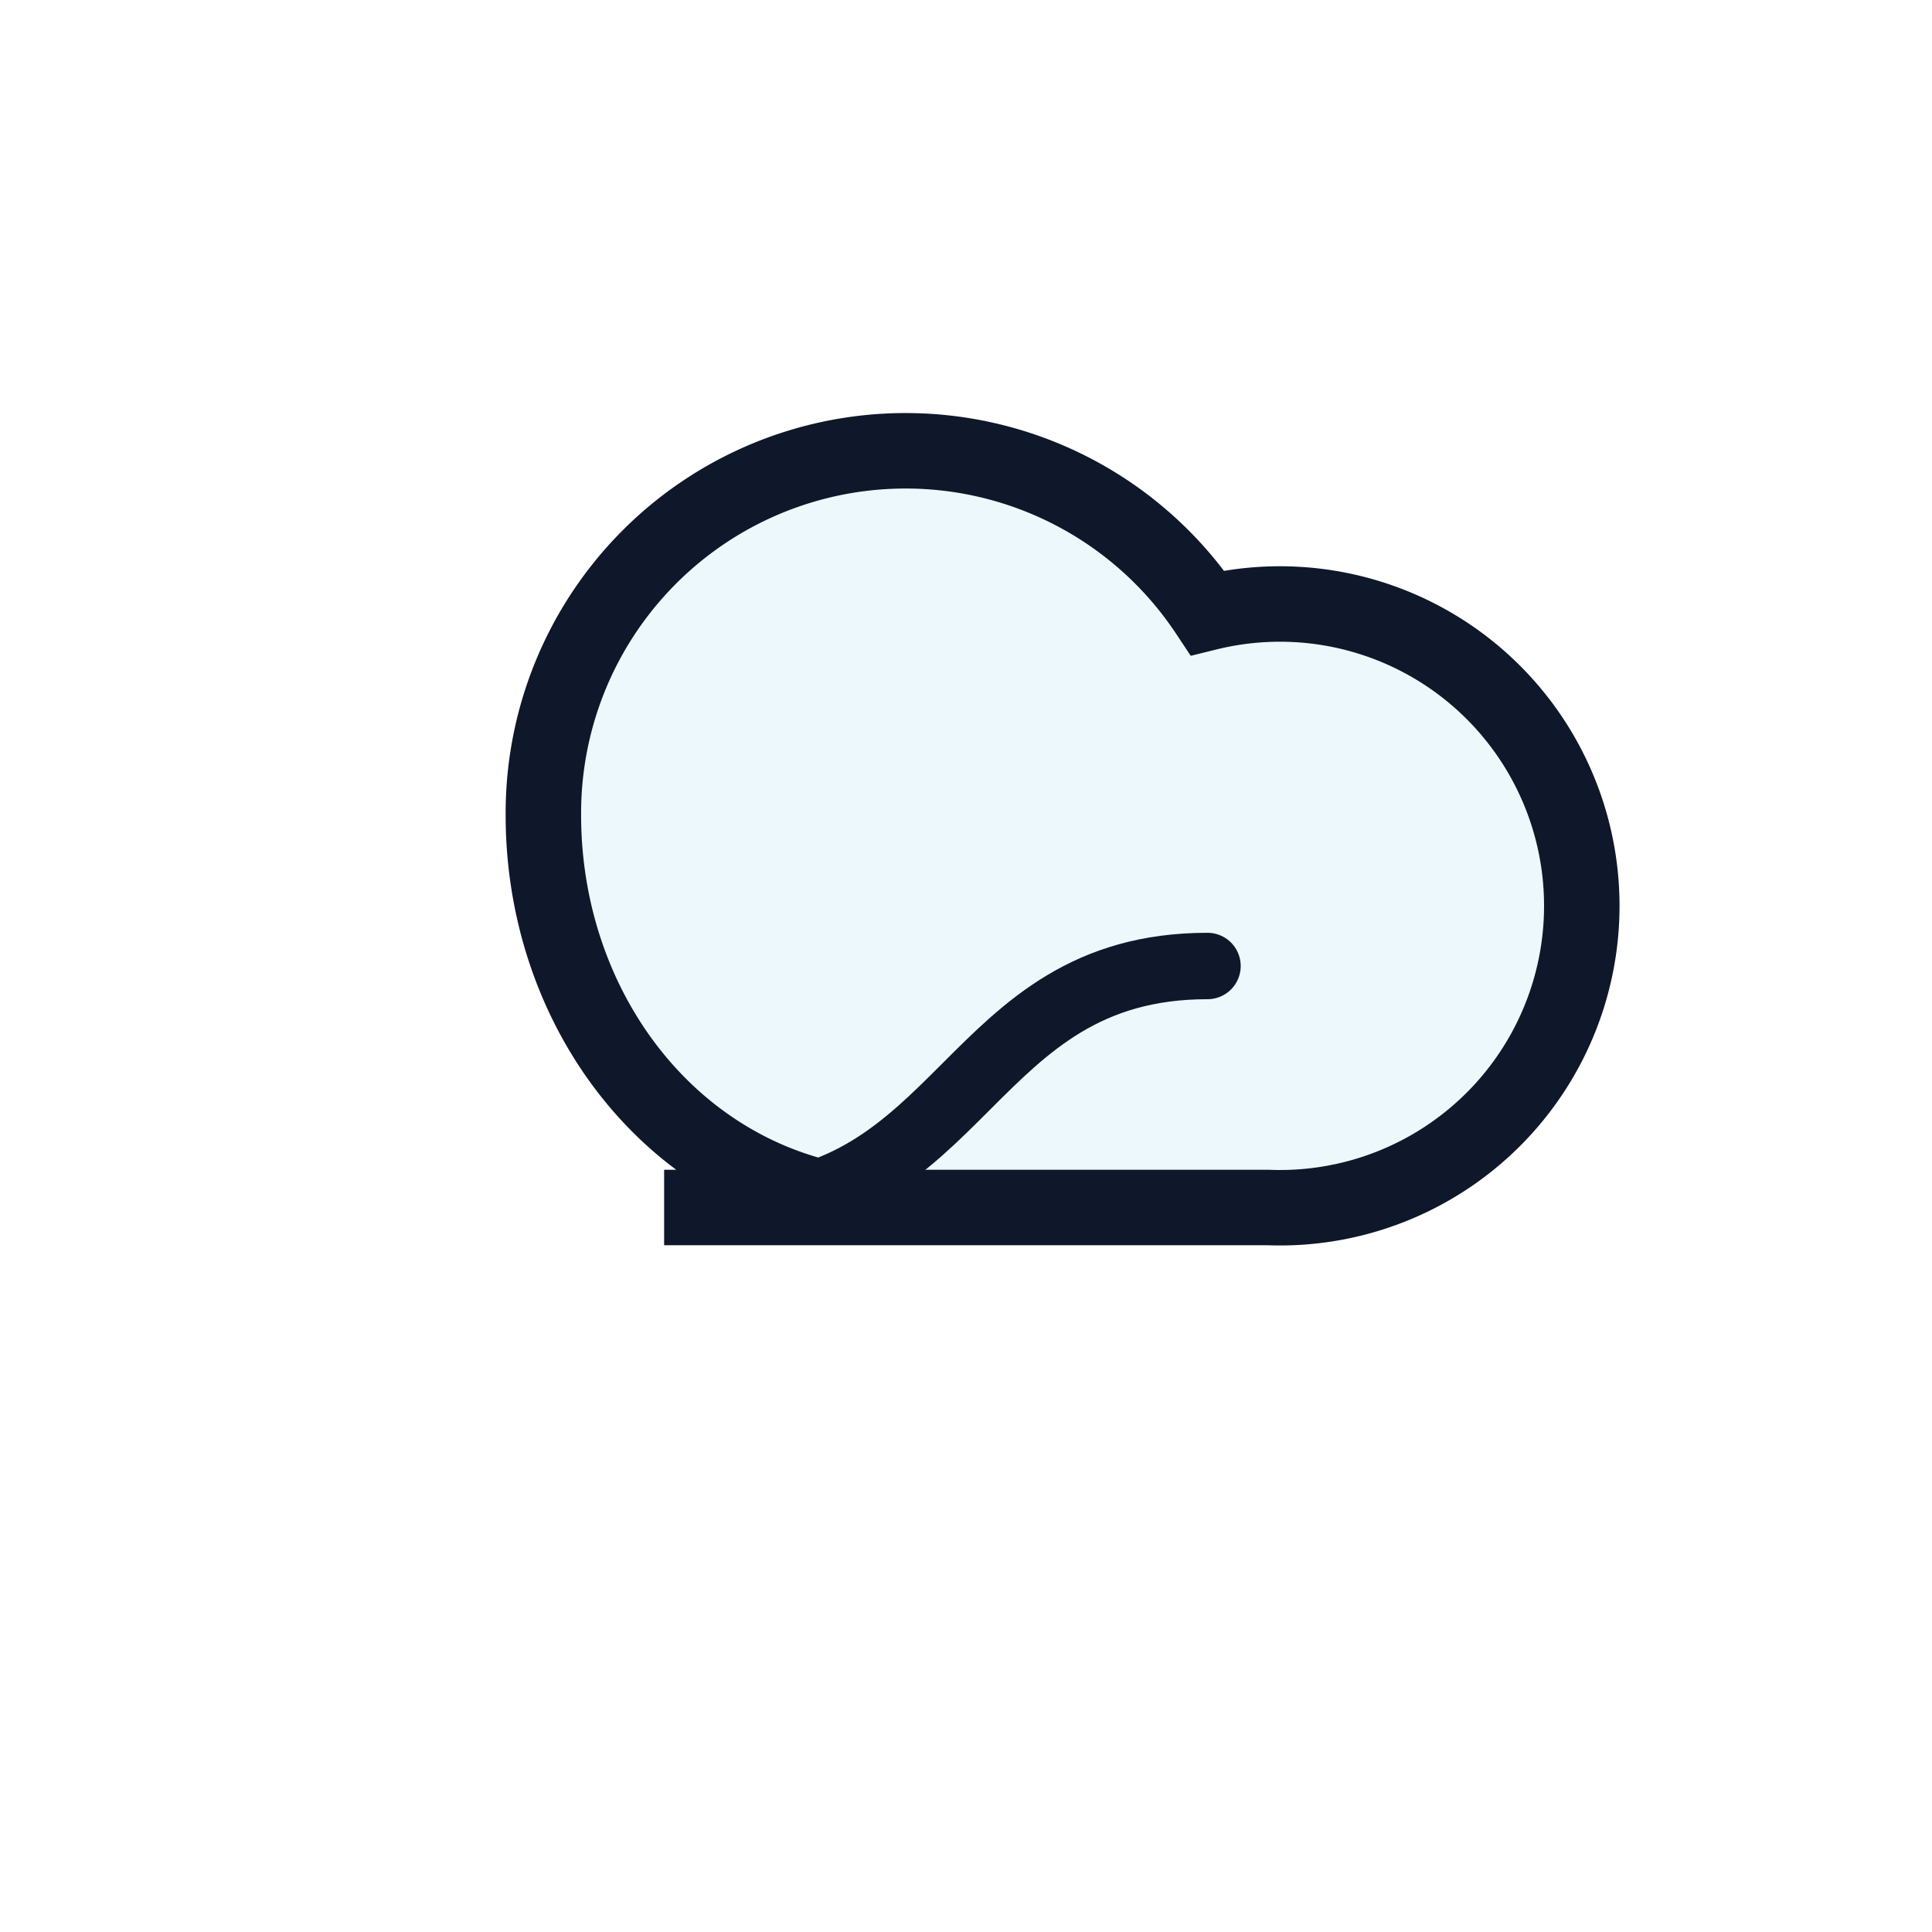 <svg xmlns="http://www.w3.org/2000/svg" width="64" height="64" viewBox="0 0 64 64" fill="none">
  <defs><linearGradient id="g" x1="8" y1="56" x2="56" y2="8"><stop stop-color="#06B6D4"/><stop offset="1" stop-color="#0891B2"/></linearGradient></defs>
  <path d="M22 40h20a10 10 0 1 0-2-19.7 12 12 0 0 0-22 6.7c0 7 5 13 12 13z" stroke="#0F172A" stroke-width="2.5" fill="url(#g)" fill-opacity="0.08"/>
  <g stroke="#0F172A" stroke-width="2.2" stroke-linecap="round" stroke-linejoin="round">
    <path d="M24 40c4 0 6-2 8-4s4-4 8-4"/>
  </g>
</svg>

